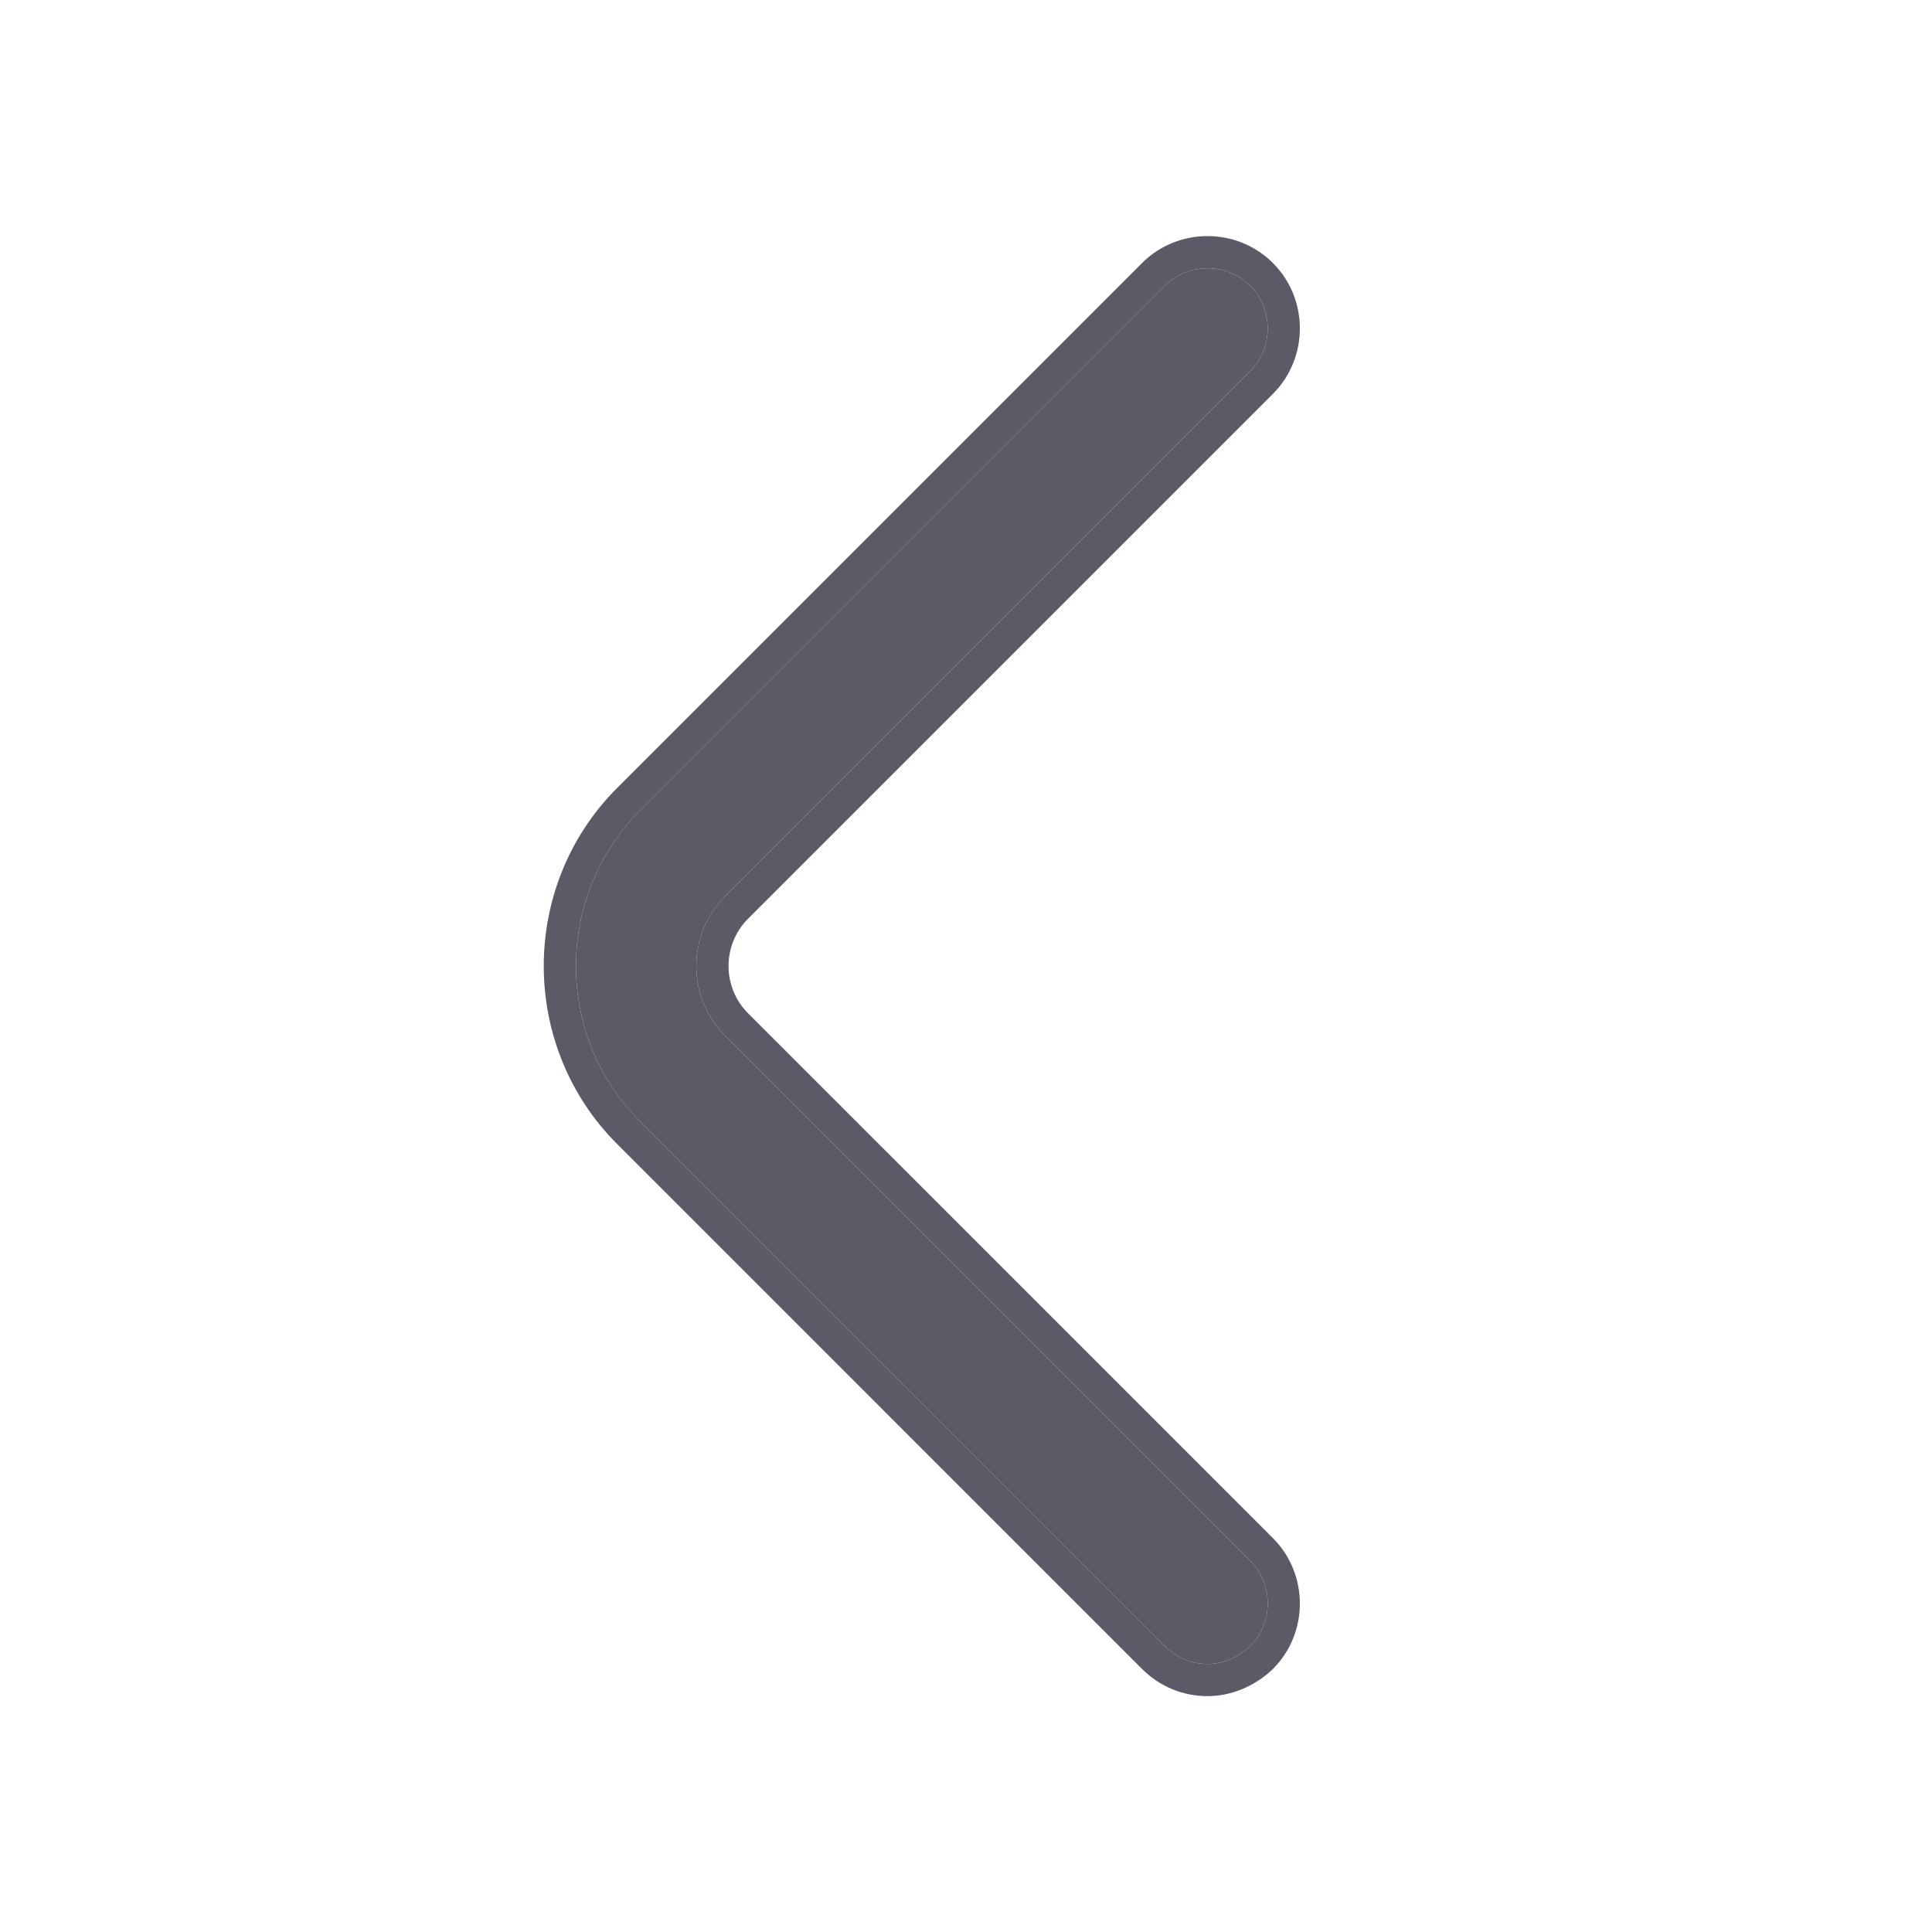 <svg width="22" height="22" viewBox="0 0 22 22" fill="none" xmlns="http://www.w3.org/2000/svg">
<path d="M13.75 18.948C13.576 18.948 13.402 18.883 13.264 18.746L7.287 12.769C6.316 11.797 6.316 10.203 7.287 9.231L13.264 3.254C13.53 2.988 13.97 2.988 14.236 3.254C14.502 3.52 14.502 3.96 14.236 4.226L8.259 10.203C7.819 10.643 7.819 11.357 8.259 11.797L14.236 17.774C14.502 18.04 14.502 18.48 14.236 18.746C14.098 18.874 13.924 18.948 13.75 18.948Z" fill="#5B5B67"/>
<path fill-rule="evenodd" clip-rule="evenodd" d="M14.486 19.014L14.486 19.014C14.288 19.198 14.027 19.314 13.75 19.314C13.484 19.314 13.215 19.215 13.005 19.005L7.028 13.028C5.913 11.914 5.913 10.086 7.028 8.972L13.005 2.995C13.414 2.586 14.086 2.586 14.495 2.995C14.904 3.404 14.904 4.076 14.495 4.485L8.518 10.462C8.222 10.759 8.222 11.241 8.518 11.538L14.495 17.515C14.904 17.924 14.904 18.596 14.495 19.005L14.486 19.014ZM13.264 18.746C13.402 18.883 13.576 18.948 13.75 18.948C13.924 18.948 14.098 18.874 14.236 18.746C14.502 18.48 14.502 18.04 14.236 17.774L8.259 11.797C7.819 11.357 7.819 10.643 8.259 10.203L14.236 4.226C14.502 3.96 14.502 3.52 14.236 3.254C13.97 2.988 13.53 2.988 13.264 3.254L7.287 9.231C6.316 10.203 6.316 11.797 7.287 12.769L13.264 18.746Z" fill="#5B5B67"/>
</svg>
